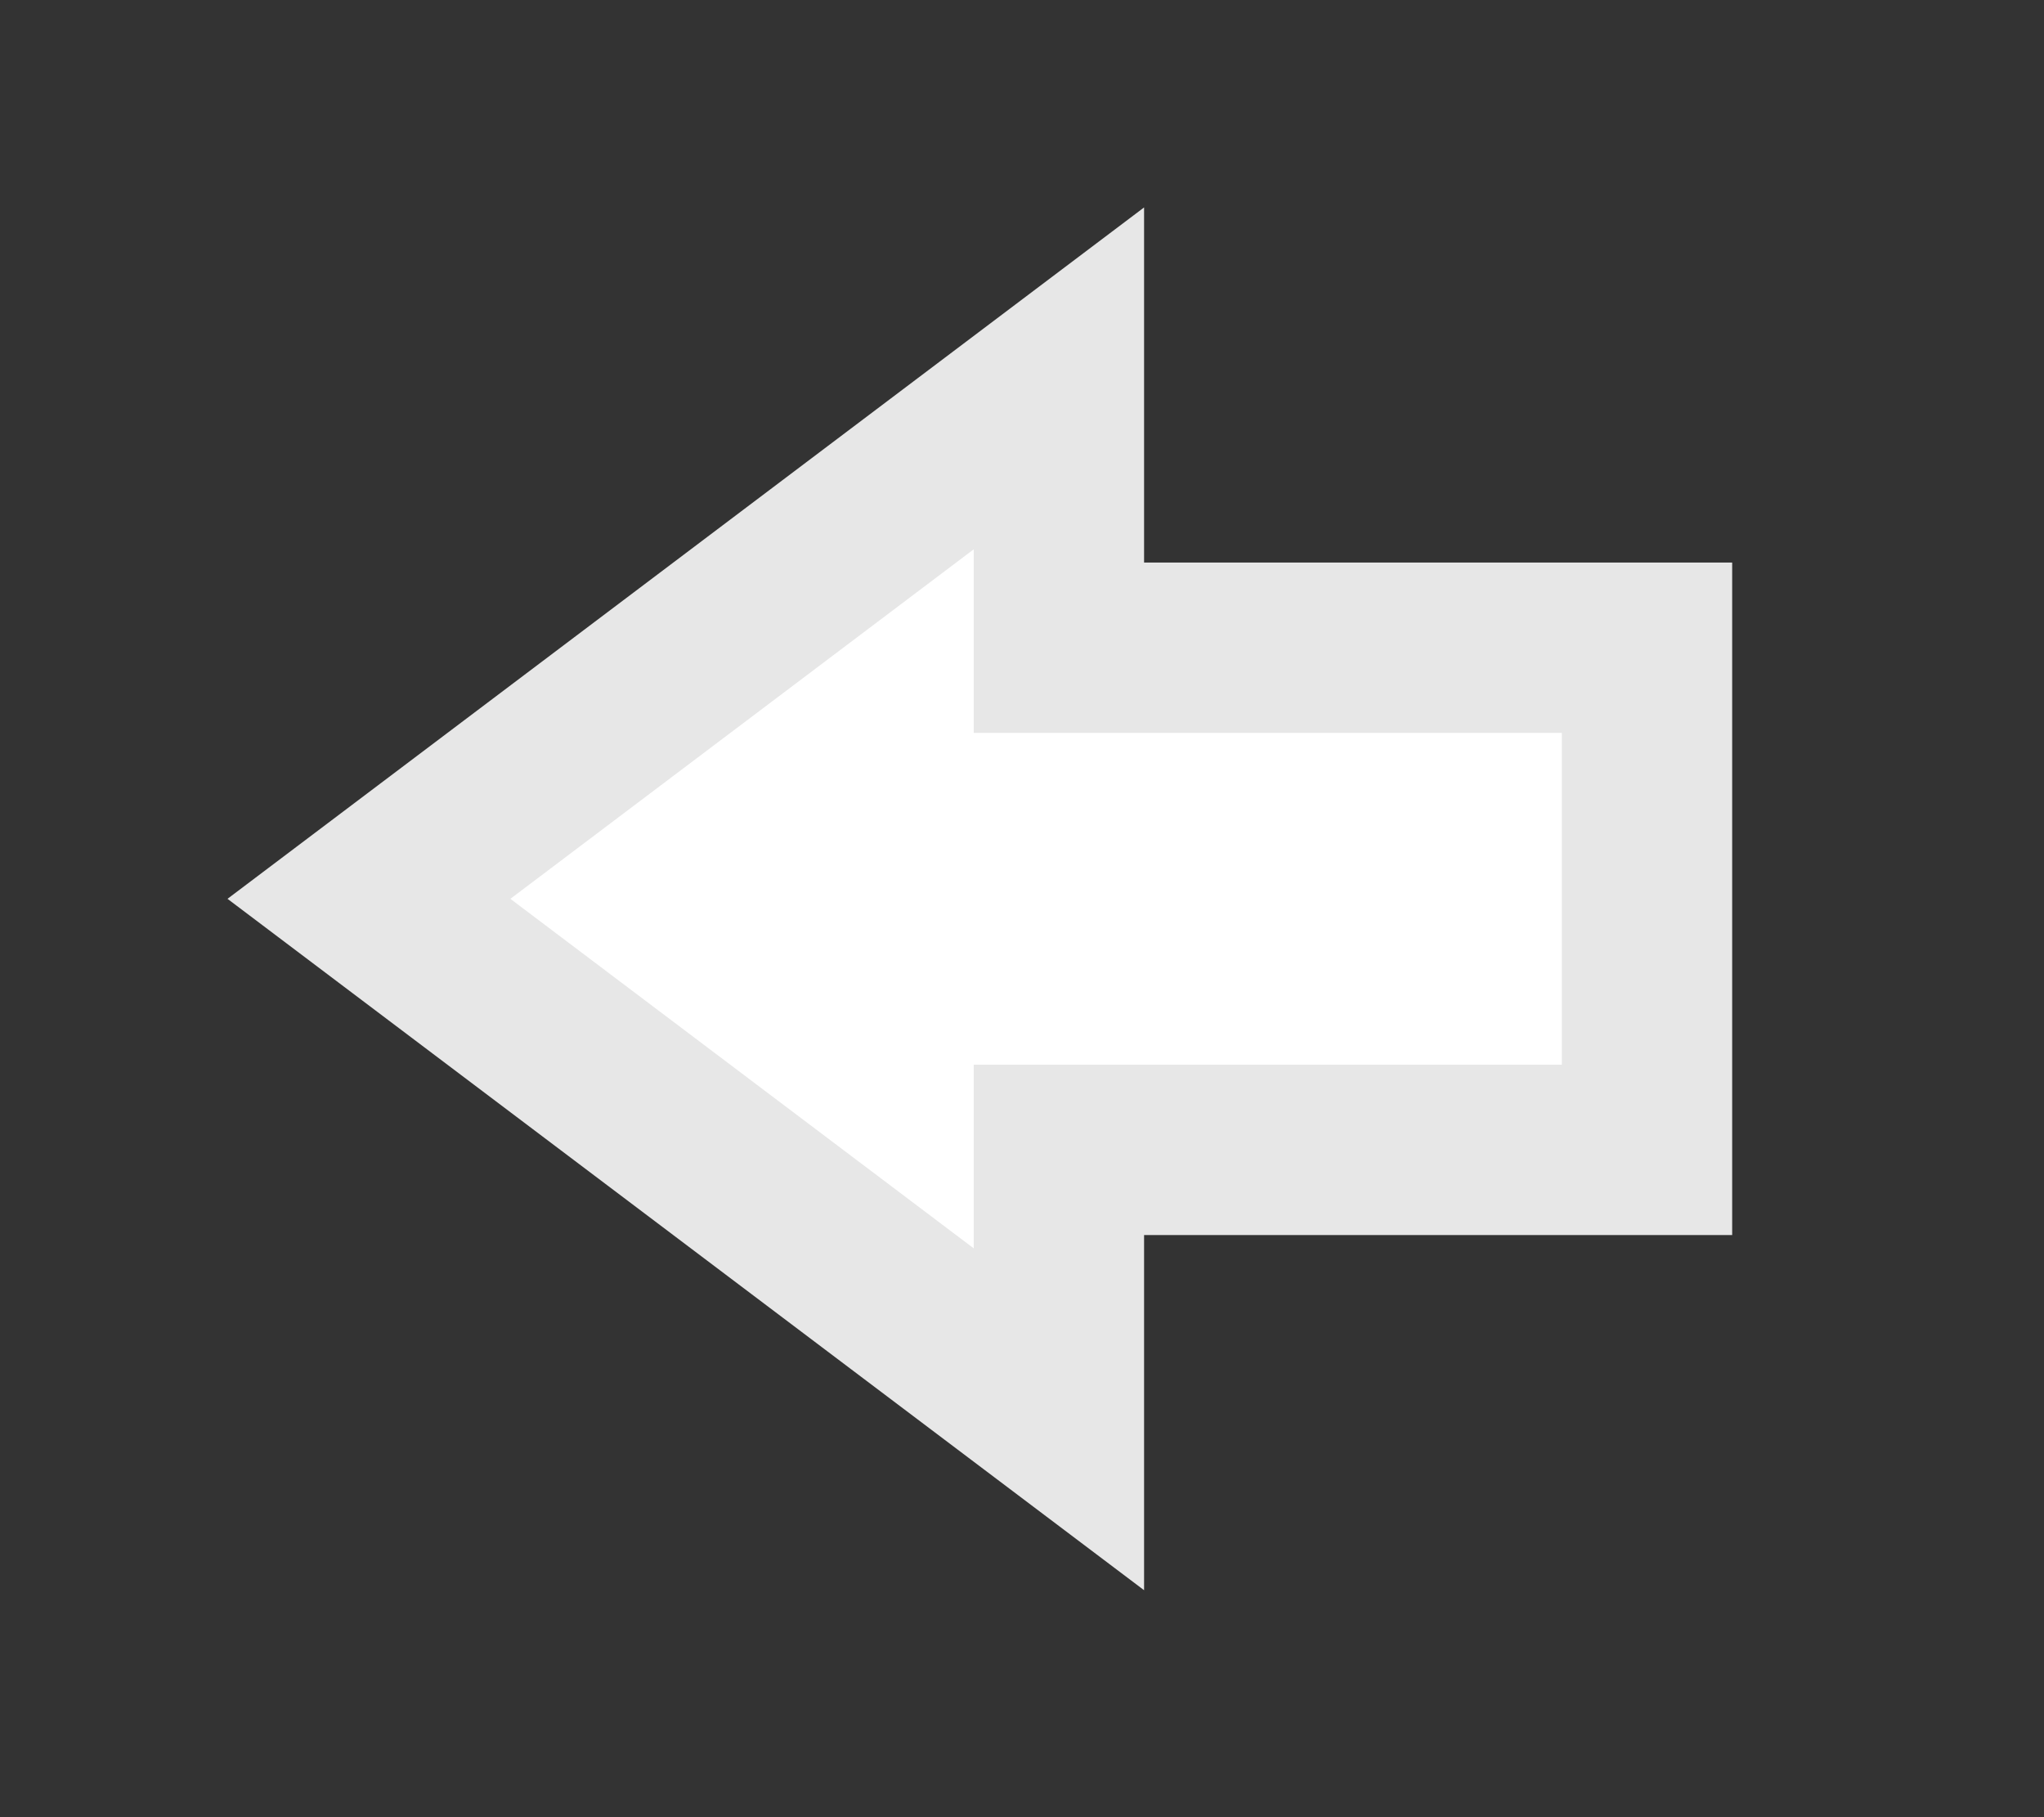 <svg xmlns="http://www.w3.org/2000/svg" width="36" height="32">
    <rect width="100%" height="100%" fill="#333333" stroke="none"/>
    <path fill-rule="evenodd" stroke-width="3" stroke="#E7E7E7" fill="#FFF" d="M29.008 20.249H18.65v4.744L6.498 15.828 18.65 6.663v4.743h10.358v8.843z"/>
</svg>
